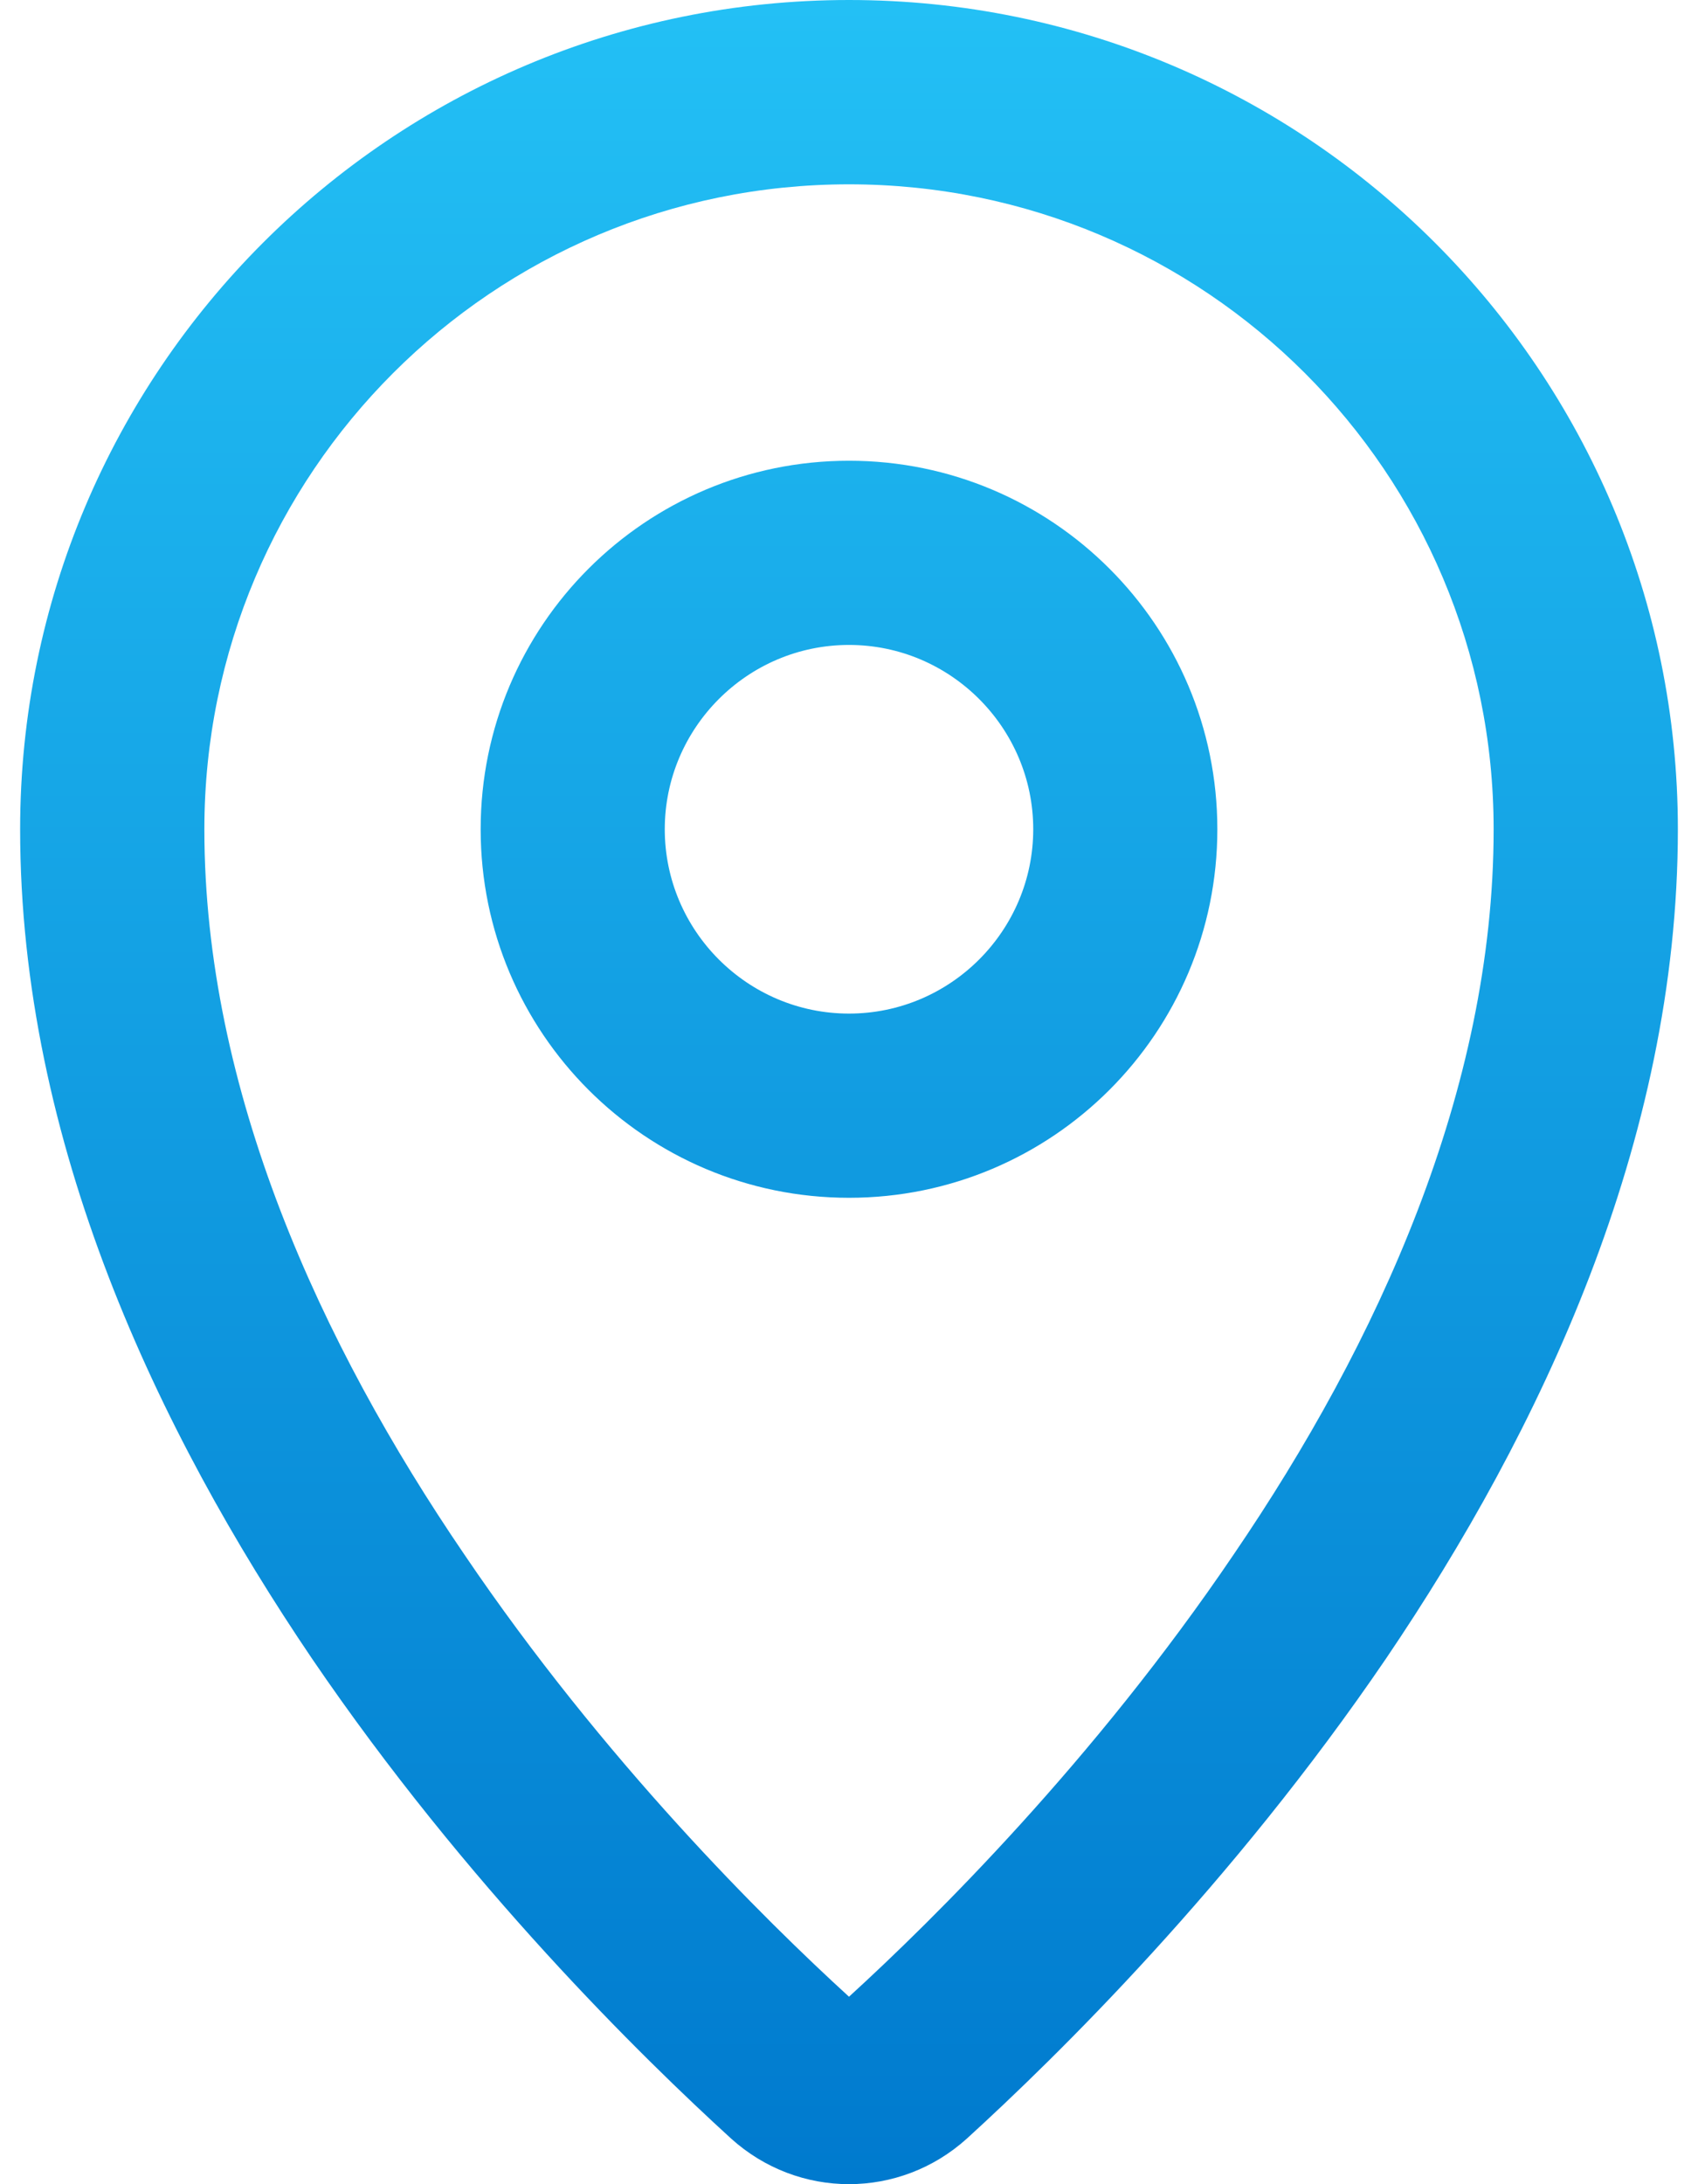<svg width="14" height="18" viewBox="0 0 14 18" fill="none" xmlns="http://www.w3.org/2000/svg">
<path fill-rule="evenodd" clip-rule="evenodd" d="M7 1.519C4.064 1.519 1.685 3.895 1.685 6.834C1.685 8.983 2.642 11.071 3.828 12.81C4.98 14.511 6.301 15.817 7 16.455C7.699 15.817 9.02 14.511 10.172 12.81C11.358 11.071 12.315 8.983 12.315 6.834C12.315 3.895 9.936 1.519 7 1.519ZM0.166 6.834C0.166 3.06 3.225 0 7 0C10.775 0 13.834 3.06 13.834 6.834C13.834 9.416 12.694 11.8 11.428 13.668C10.156 15.536 8.705 16.956 7.972 17.624C7.417 18.125 6.583 18.125 6.028 17.624C5.295 16.956 3.844 15.536 2.572 13.668C1.306 11.8 0.166 9.416 0.166 6.834ZM7 5.315C6.162 5.315 5.481 5.999 5.481 6.834C5.481 7.669 6.162 8.353 7 8.353C7.838 8.353 8.519 7.669 8.519 6.834C8.519 5.999 7.838 5.315 7 5.315ZM3.963 6.834C3.963 5.156 5.323 3.797 7 3.797C8.677 3.797 10.037 5.156 10.037 6.834C10.037 8.512 8.677 9.871 7 9.871C5.323 9.871 3.963 8.512 3.963 6.834Z" fill="url(#paint0_linear)"/>
<defs>
<linearGradient id="paint0_linear" x1="7" y1="0" x2="7" y2="18" gradientUnits="userSpaceOnUse">
<stop stop-color="#23C0F5"/>
<stop offset="1" stop-color="#007ACE"/>
</linearGradient>
</defs>
</svg>
